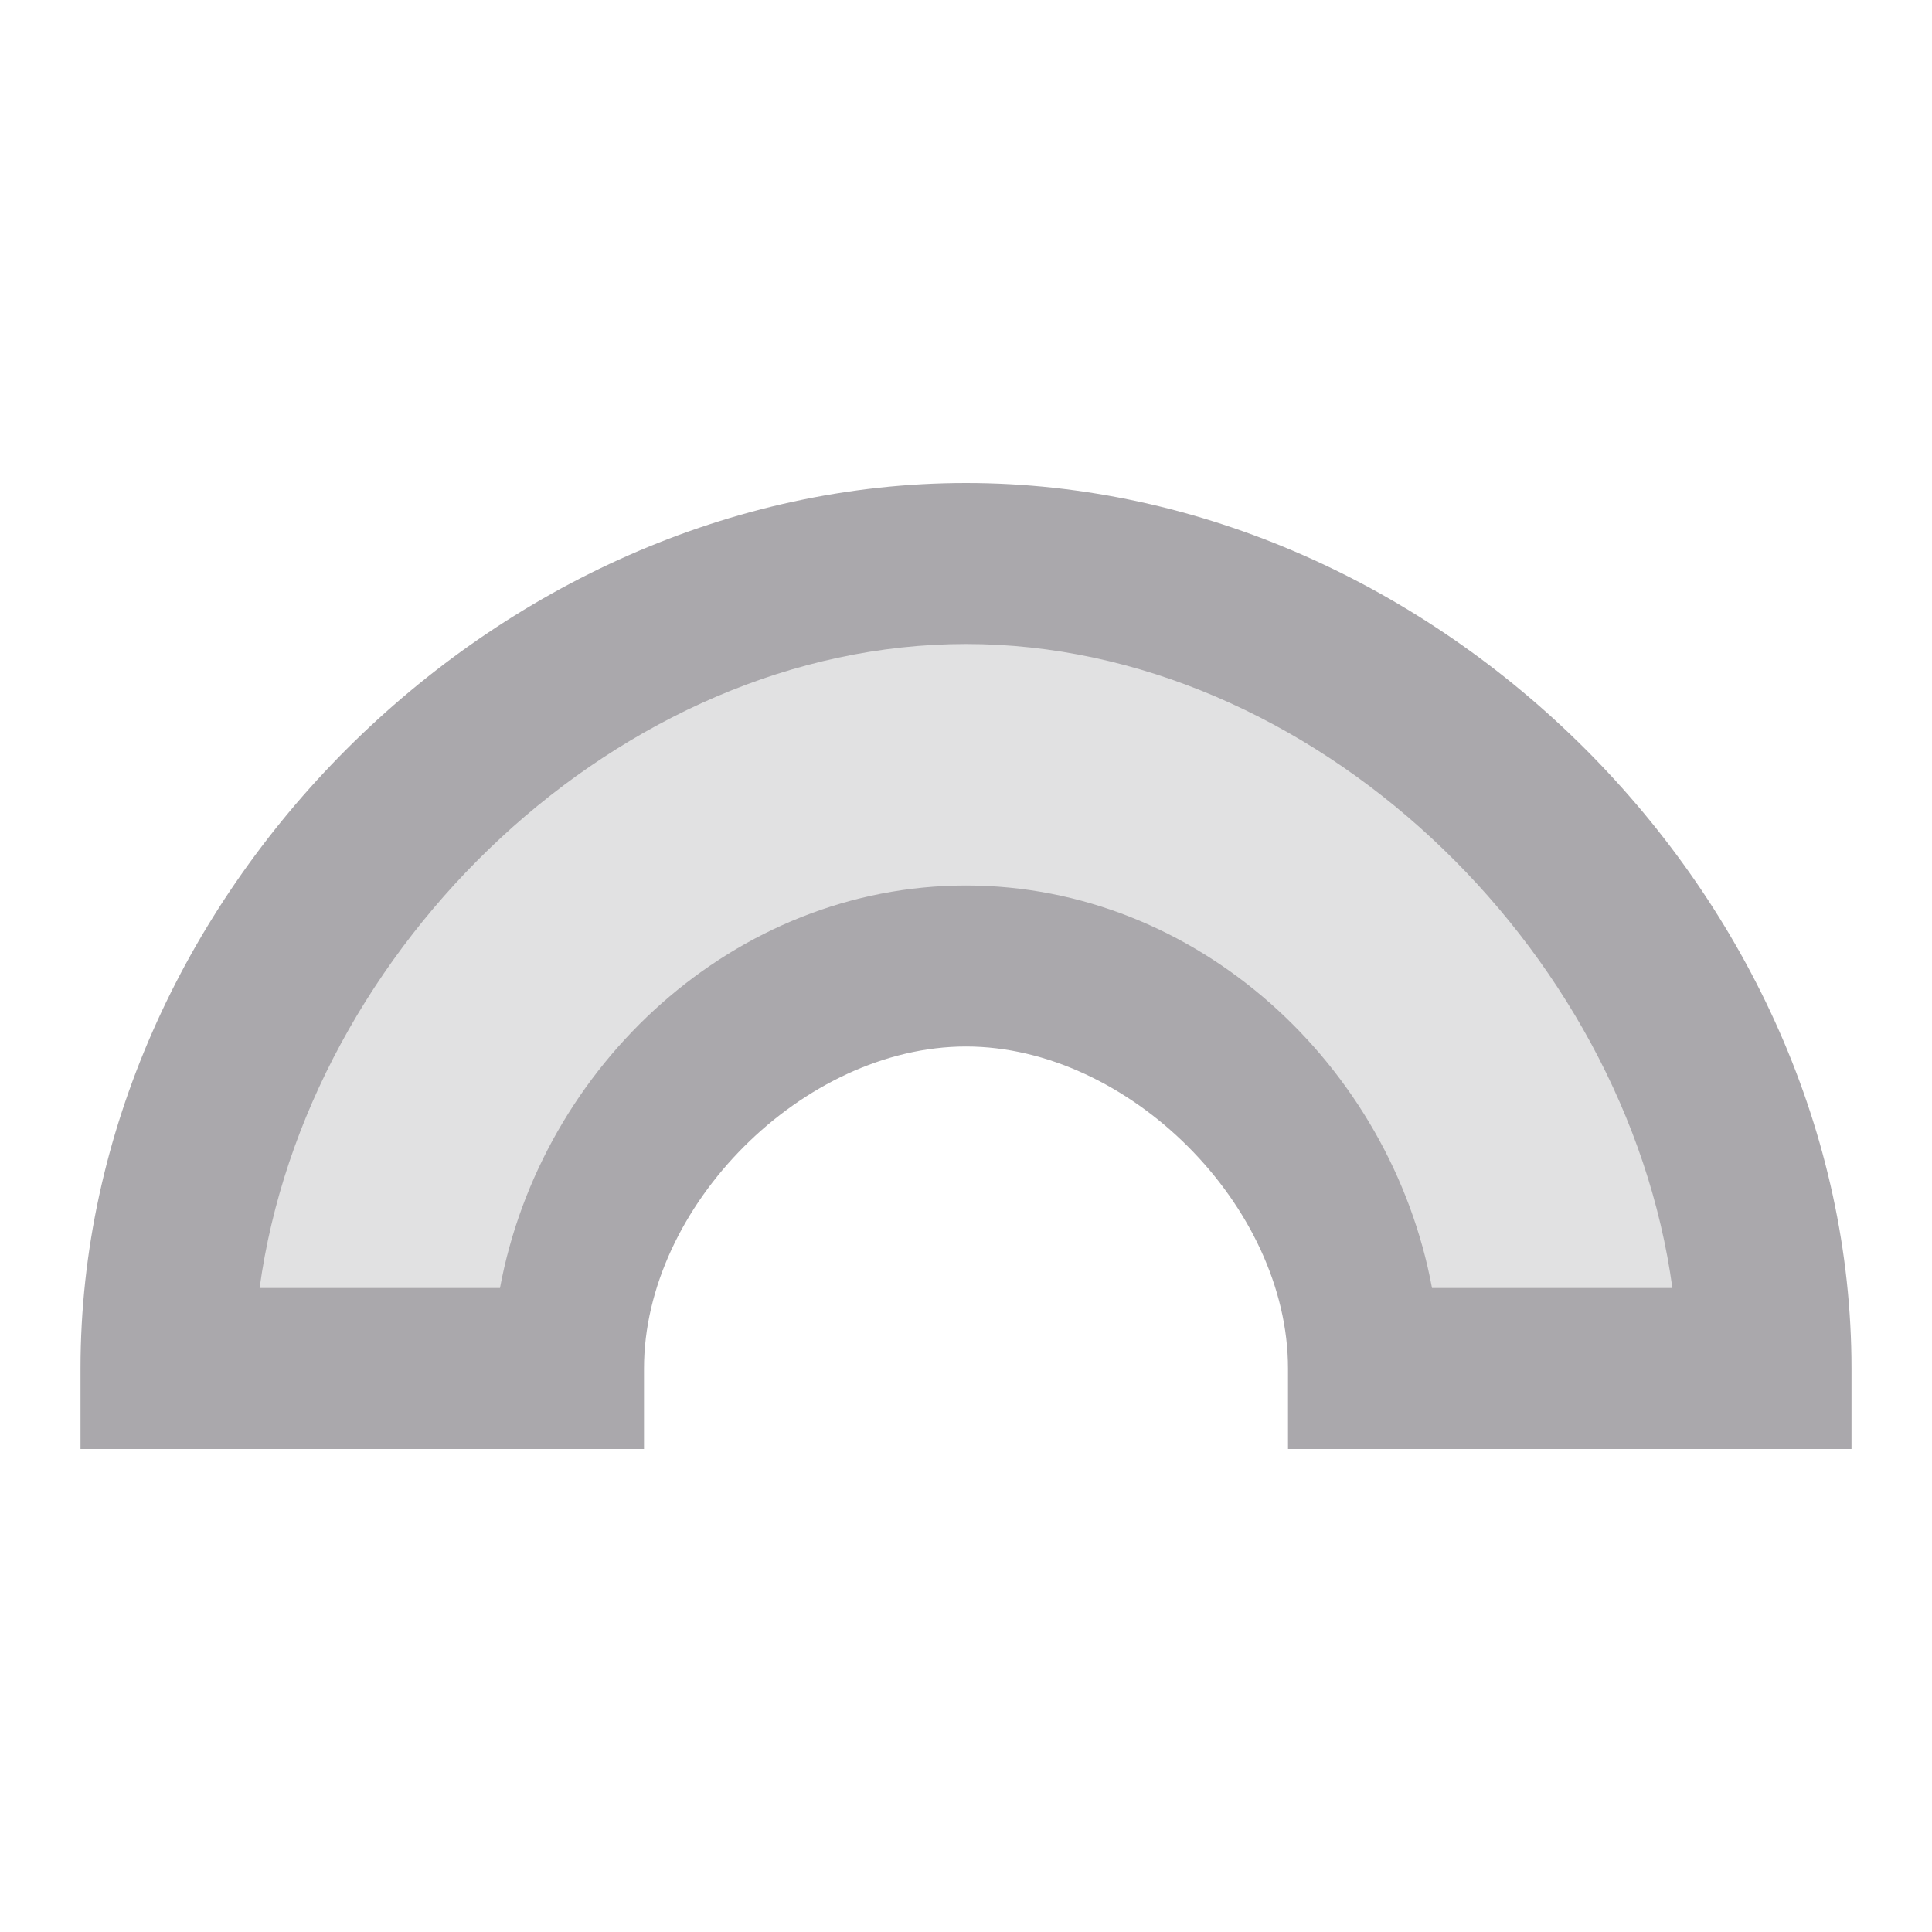 <svg viewBox="0 0 24 24" xmlns="http://www.w3.org/2000/svg"><g fill="#aaa8ac"><path d="m12 7c-5.247 0-10 4.753-10 10h5c0-2.623 2.377-5 5-5s5 2.377 5 5h5c0-5.247-4.753-10-10-10z" opacity=".35"/><path d="m12 6c-5.851 0-11 5.149-11 11v1h7v-1c0-2.019 1.981-4 4-4 2.019 0 4 1.981 4 4v1h7v-1c0-5.851-5.149-11-11-11zm0 2c4.298 0 8.197 3.762 8.775 8h-2.986c-.513-2.764-2.913-5-5.789-5s-5.276 2.236-5.789 5h-2.986c.579-4.238 4.478-8 8.775-8z"/></g></svg>